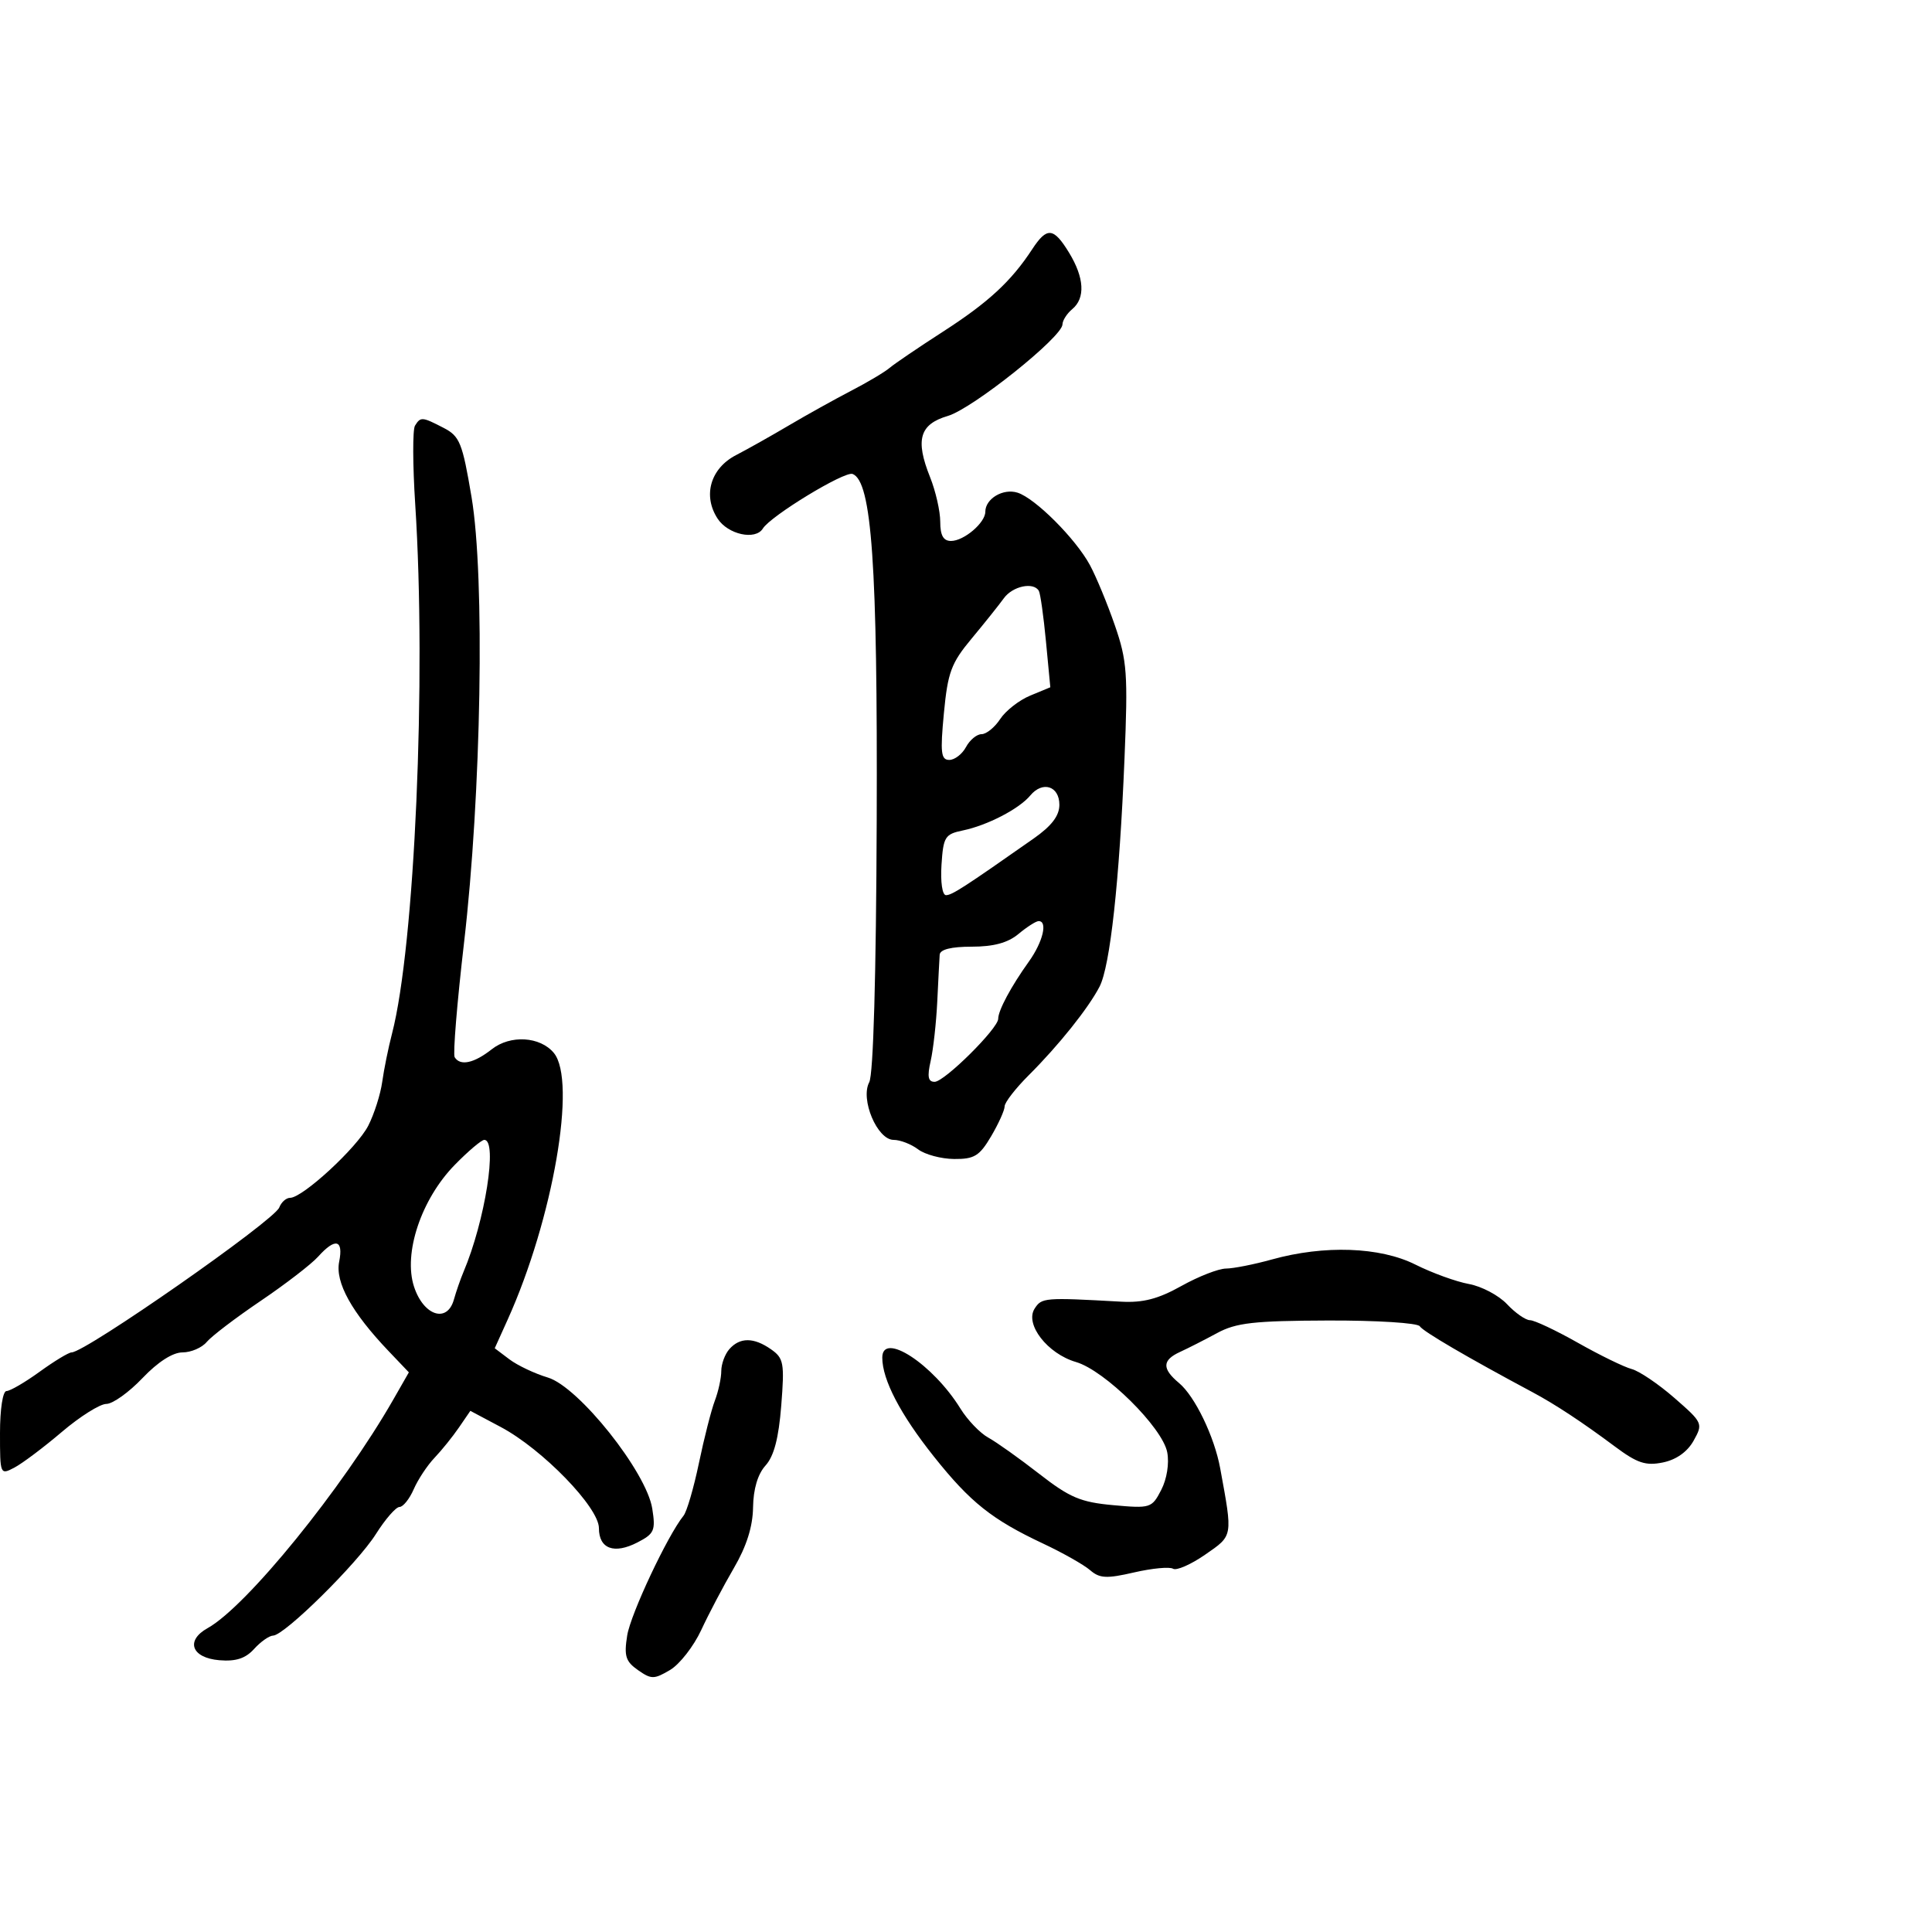 <svg xmlns="http://www.w3.org/2000/svg" width="300" height="300" viewBox="0 0 300 300" version="1.1">
	<path d="M 160.273 38.710 C 157.025 43.674, 153.471 46.958, 146.454 51.482 C 142.629 53.947, 138.887 56.488, 138.137 57.127 C 137.388 57.766, 134.688 59.372, 132.137 60.695 C 129.587 62.019, 125.250 64.431, 122.500 66.056 C 119.750 67.681, 116.057 69.757, 114.293 70.670 C 110.317 72.727, 109.091 76.963, 111.435 80.541 C 113.049 83.004, 117.305 83.933, 118.454 82.074 C 119.671 80.106, 131.153 73.121, 132.391 73.597 C 135.372 74.741, 136.278 87.728, 136.135 127.320 C 136.048 151.540, 135.612 166.857, 134.975 168.047 C 133.557 170.697, 136.220 177, 138.758 177 C 139.781 177, 141.491 177.661, 142.559 178.468 C 143.626 179.276, 146.143 179.951, 148.151 179.968 C 151.290 179.996, 152.097 179.501, 153.901 176.443 C 155.056 174.486, 156 172.392, 156 171.789 C 156 171.186, 157.688 169.010, 159.750 166.953 C 164.384 162.332, 168.995 156.564, 170.735 153.210 C 172.380 150.039, 173.823 136.868, 174.610 117.839 C 175.159 104.576, 175.016 102.596, 173.109 97.086 C 171.949 93.735, 170.210 89.533, 169.243 87.747 C 167.024 83.646, 160.755 77.374, 158.002 76.501 C 155.768 75.792, 153 77.434, 153 79.467 C 153 81.175, 149.679 84, 147.671 84 C 146.483 84, 146 83.138, 146 81.020 C 146 79.381, 145.289 76.264, 144.421 74.094 C 142.093 68.276, 142.790 65.880, 147.184 64.585 C 151.025 63.453, 164.947 52.336, 164.981 50.372 C 164.991 49.752, 165.675 48.685, 166.500 48 C 168.552 46.297, 168.375 43.128, 166.011 39.250 C 163.599 35.294, 162.571 35.197, 160.273 38.710 M 64.437 66.102 C 64.062 66.708, 64.080 72.206, 64.476 78.320 C 66.226 105.321, 64.403 146.906, 60.873 160.500 C 60.301 162.700, 59.616 166.075, 59.349 168 C 59.083 169.925, 58.108 172.985, 57.182 174.801 C 55.448 178.203, 46.994 186, 45.039 186 C 44.433 186, 43.678 186.675, 43.362 187.500 C 42.578 189.543, 13.260 210, 11.116 210 C 10.667 210, 8.436 211.350, 6.159 213 C 3.881 214.650, 1.563 216, 1.009 216 C 0.433 216, 0 218.808, 0 222.535 C 0 228.998, 0.025 229.057, 2.250 227.880 C 3.488 227.226, 6.799 224.735, 9.608 222.345 C 12.417 219.955, 15.524 218, 16.513 218 C 17.501 218, 20.022 216.200, 22.115 214 C 24.507 211.486, 26.818 210, 28.338 210 C 29.667 210, 31.360 209.272, 32.098 208.381 C 32.837 207.491, 36.605 204.623, 40.471 202.007 C 44.337 199.391, 48.357 196.294, 49.405 195.125 C 52.066 192.157, 53.356 192.472, 52.666 195.921 C 52.026 199.119, 54.602 203.775, 60.343 209.799 L 63.488 213.099 61.085 217.299 C 53.181 231.115, 38.288 249.454, 32.242 252.814 C 28.759 254.750, 29.738 257.434, 34.059 257.799 C 36.622 258.014, 38.115 257.530, 39.456 256.049 C 40.476 254.922, 41.803 253.989, 42.405 253.975 C 44.184 253.935, 55.490 242.768, 58.369 238.207 C 59.830 235.893, 61.479 234, 62.034 234 C 62.589 234, 63.582 232.762, 64.242 231.250 C 64.901 229.738, 66.354 227.541, 67.470 226.369 C 68.587 225.198, 70.296 223.077, 71.268 221.657 L 73.036 219.076 77.763 221.589 C 84.226 225.025, 93 234.063, 93 237.284 C 93 240.505, 95.367 241.379, 99.001 239.499 C 101.600 238.156, 101.819 237.652, 101.283 234.256 C 100.383 228.556, 89.852 215.336, 85.070 213.903 C 83.043 213.296, 80.358 212.024, 79.103 211.078 L 76.822 209.357 78.822 204.929 C 85.875 189.311, 89.594 167.831, 85.996 163.495 C 83.872 160.936, 79.248 160.660, 76.372 162.922 C 73.595 165.107, 71.467 165.565, 70.601 164.164 C 70.317 163.704, 70.970 155.717, 72.052 146.414 C 74.745 123.262, 75.313 89.609, 73.221 77.186 C 71.798 68.737, 71.394 67.738, 68.876 66.436 C 65.540 64.711, 65.307 64.693, 64.437 66.102 M 155.872 92.902 C 155.117 93.948, 152.870 96.760, 150.878 99.152 C 147.699 102.968, 147.171 104.388, 146.567 110.750 C 145.985 116.882, 146.114 118, 147.404 118 C 148.243 118, 149.411 117.100, 150 116 C 150.589 114.900, 151.678 114, 152.420 114 C 153.163 114, 154.462 112.944, 155.308 111.653 C 156.153 110.363, 158.251 108.724, 159.969 108.013 L 163.093 106.719 162.417 99.609 C 162.046 95.699, 161.548 92.162, 161.312 91.750 C 160.492 90.320, 157.237 91.009, 155.872 92.902 M 159.981 123.523 C 158.253 125.605, 153.306 128.168, 149.500 128.954 C 146.738 129.523, 146.476 129.947, 146.195 134.286 C 146.021 136.979, 146.321 139, 146.895 139 C 147.826 139, 149.674 137.806, 160.500 130.210 C 163.305 128.242, 164.500 126.675, 164.500 124.965 C 164.500 122.050, 161.894 121.218, 159.981 123.523 M 158.139 145.033 C 156.500 146.399, 154.284 147, 150.889 147 C 147.691 147, 145.970 147.432, 145.913 148.250 C 145.866 148.938, 145.697 152.200, 145.539 155.500 C 145.380 158.800, 144.918 162.963, 144.512 164.750 C 143.957 167.192, 144.112 167.996, 145.137 167.983 C 146.668 167.965, 155 159.698, 155 158.196 C 155 156.901, 156.998 153.173, 159.750 149.332 C 161.954 146.255, 162.737 142.967, 161.250 143.033 C 160.838 143.052, 159.438 143.952, 158.139 145.033 M 70.604 180.894 C 65.404 186.218, 62.599 194.614, 64.289 199.789 C 65.767 204.313, 69.436 205.510, 70.477 201.808 C 70.834 200.539, 71.507 198.600, 71.973 197.500 C 75.324 189.594, 77.308 177, 75.203 177 C 74.765 177, 72.695 178.752, 70.604 180.894 M 197.500 195.570 C 194.750 196.335, 191.544 196.970, 190.376 196.981 C 189.208 196.991, 186.088 198.210, 183.442 199.688 C 179.835 201.704, 177.491 202.313, 174.066 202.122 C 162.138 201.458, 161.750 201.490, 160.649 203.214 C 159.106 205.632, 162.661 210.208, 167.081 211.495 C 171.548 212.794, 180.511 221.661, 181.246 225.507 C 181.578 227.245, 181.193 229.659, 180.313 231.362 C 178.857 234.177, 178.642 234.245, 172.869 233.722 C 167.793 233.262, 166.108 232.548, 161.347 228.841 C 158.280 226.454, 154.727 223.928, 153.453 223.228 C 152.179 222.528, 150.237 220.503, 149.138 218.728 C 144.859 211.814, 137 206.688, 137 210.810 C 137 214.241, 139.807 219.626, 144.994 226.147 C 150.666 233.277, 154.017 235.947, 162 239.700 C 165.025 241.122, 168.294 242.972, 169.265 243.811 C 170.755 245.099, 171.819 245.154, 176.105 244.165 C 178.897 243.521, 181.616 243.263, 182.149 243.592 C 182.682 243.921, 184.930 242.935, 187.145 241.399 C 191.494 238.386, 191.436 238.716, 189.471 228 C 188.569 223.080, 185.547 216.815, 183.085 214.760 C 180.404 212.522, 180.449 211.203, 183.250 209.921 C 184.488 209.354, 187.075 208.037, 189 206.994 C 191.937 205.401, 194.703 205.088, 206.191 205.048 C 213.746 205.022, 220.143 205.423, 220.465 205.943 C 220.959 206.743, 227.828 210.760, 238 216.198 C 241.488 218.063, 245.773 220.888, 250.733 224.593 C 254.225 227.201, 255.535 227.638, 258.216 227.090 C 260.290 226.665, 262.014 225.443, 262.983 223.710 C 264.470 221.048, 264.412 220.918, 260 217.070 C 257.525 214.911, 254.538 212.892, 253.362 212.582 C 252.186 212.272, 248.431 210.439, 245.016 208.509 C 241.602 206.579, 238.255 205, 237.578 205 C 236.902 205, 235.298 203.882, 234.014 202.515 C 232.731 201.149, 230.065 199.737, 228.090 199.379 C 226.116 199.021, 222.377 197.664, 219.783 196.364 C 214.293 193.613, 205.642 193.305, 197.500 195.570 M 113.250 209.496 C 112.563 210.277, 112 211.805, 112 212.893 C 112 213.980, 111.550 216.054, 110.999 217.501 C 110.449 218.949, 109.338 223.303, 108.530 227.177 C 107.722 231.051, 106.646 234.734, 106.139 235.360 C 103.661 238.419, 97.926 250.610, 97.391 253.956 C 96.882 257.140, 97.145 257.988, 99.058 259.328 C 101.135 260.783, 101.560 260.782, 104.039 259.318 C 105.529 258.438, 107.712 255.643, 108.888 253.109 C 110.065 250.574, 112.342 246.250, 113.948 243.500 C 115.924 240.115, 116.889 237.067, 116.934 234.064 C 116.976 231.208, 117.666 228.894, 118.871 227.564 C 120.180 226.119, 120.912 223.330, 121.311 218.265 C 121.833 211.640, 121.699 210.902, 119.718 209.515 C 117.046 207.644, 114.886 207.637, 113.250 209.496" stroke="none" fill="black" fill-rule="evenodd"/>
</svg>